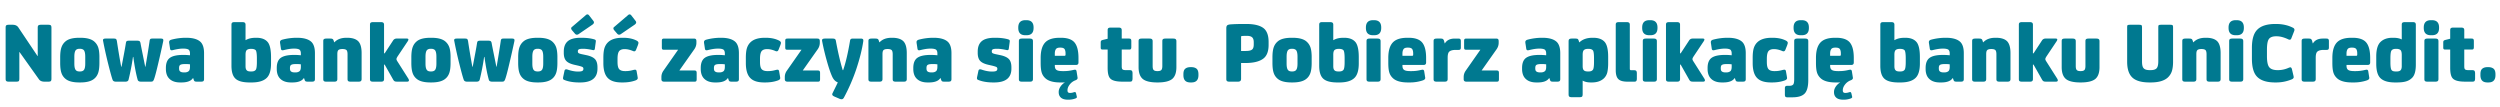 <svg xmlns="http://www.w3.org/2000/svg" fill="none" viewBox="0 0 398 17"><path fill="#007990" d="m6.188 12.608-3.08-4.326H3.08v4.242c0 .196-.042.336-.098.392-.07.056-.196.084-.392.084H1.414c-.196 0-.336-.028-.406-.098-.084-.056-.112-.182-.112-.378v-8.12c0-.182.028-.308.098-.364s.196-.098.392-.098h.616c.42 0 .714.14.896.392l3.08 4.592h.028V4.418c0-.182.028-.308.112-.378.07-.056.21-.098.406-.098H7.7c.196 0 .322.042.392.098.056.056.098.182.098.378v8.12c0 .196-.042.322-.112.378Q7.973 13 7.7 13h-.616c-.42 0-.714-.126-.896-.392m5.648-3.584v1.092c0 .546.084.896.252 1.064.126.14.322.196.588.196h.056c.252 0 .448-.056.588-.196.168-.168.252-.518.252-1.064V9.024c0-.532-.084-.896-.252-1.064-.14-.126-.336-.196-.588-.196h-.056c-.266 0-.462.07-.588.196-.168.168-.252.532-.252 1.064m3.99.084v.91c0 .7-.07 1.232-.21 1.624s-.364.7-.672.938c-.462.364-1.176.546-2.156.546h-.168c-.98 0-1.708-.182-2.156-.546a2 2 0 0 1-.672-.938c-.14-.392-.21-.924-.21-1.624v-.896c0-.686.07-1.218.21-1.61s.364-.7.672-.952c.448-.364 1.176-.546 2.156-.546h.168c.98 0 1.694.182 2.156.546.308.252.532.56.672.938.14.392.21.924.21 1.61m4.782-2.632h1.204c.197 0 .336.028.406.084s.127.168.154.336c0 .056.253 1.302.742 3.724h.043c.252-1.47.476-2.828.657-4.088.014-.154.056-.252.113-.308q.084-.084.294-.084h1.427c.154 0 .253.042.308.098.043.07.056.182.029.322a139 139 0 0 1-.812 3.612c-.308 1.316-.532 2.142-.672 2.492-.056.14-.127.238-.197.28s-.181.056-.321.056h-1.54c-.295 0-.477-.098-.533-.322-.265-.952-.49-2.156-.686-3.612h-.055a38 38 0 0 1-.7 3.612c-.056.224-.225.322-.505.322h-1.511c-.28 0-.462-.098-.532-.308-.14-.378-.378-1.246-.715-2.59a65 65 0 0 1-.784-3.542c-.041-.154-.027-.266.029-.322.055-.056.168-.098.335-.098h1.372c.14 0 .252.028.322.084.056.056.098.168.127.308.195 1.302.42 2.66.686 4.088h.056c.335-1.736.573-2.982.686-3.724.027-.182.07-.294.14-.35.07-.042.21-.07.433-.07m10.142 5.95h-.028c-.308.476-.924.7-1.834.7h-.21c-.714 0-1.274-.182-1.666-.546-.406-.364-.602-.91-.602-1.61v-.154c0-.756.21-1.302.644-1.61s1.134-.462 2.114-.462h.098c.364 0 .7.028.98.056v-.294c0-.294-.084-.504-.238-.616-.168-.098-.448-.154-.84-.154-.476 0-1.008.084-1.624.238-.168.042-.294.042-.35 0-.07-.042-.112-.126-.126-.266l-.112-.742c-.028-.126-.028-.224-.028-.28 0-.168.112-.294.336-.364a9 9 0 0 1 2.394-.308c1.078 0 1.848.238 2.296.686.35.364.532.952.532 1.75v4.158c0 .14-.042.252-.112.308s-.196.084-.364.084h-.658c-.168 0-.28-.014-.35-.056s-.126-.126-.168-.266zm-.504-1.792v-.392a4 4 0 0 0-.672-.042h-.154q-.504 0-.714.126c-.14.084-.196.252-.196.504v.056c0 .252.056.42.196.504.126.098.322.14.588.14h.098c.28 0 .49-.07.658-.21.126-.112.196-.35.196-.686M39.09 8.73v1.792c0 .322.056.546.196.672.112.126.322.182.63.182h.126c.322 0 .546-.084.686-.28q.168-.252.168-1.218v-.602c0-.7-.07-1.134-.182-1.274-.126-.14-.364-.224-.7-.224h-.056c-.322 0-.546.07-.686.21-.126.126-.182.378-.182.742m0-2.338h.028q.609-.378 1.596-.378h.126c.84 0 1.456.252 1.834.756.308.434.476 1.204.476 2.31v1.008c0 1.12-.238 1.904-.714 2.338-.504.476-1.302.7-2.394.7h-.28c-1.148 0-1.932-.224-2.352-.686-.378-.406-.56-1.064-.56-1.988V3.928c0-.14.028-.238.098-.308.056-.056.182-.098.364-.098h1.302c.168 0 .294.042.364.098.07.07.112.168.112.308zm9.312 6.034h-.028c-.308.476-.924.7-1.834.7h-.21c-.714 0-1.274-.182-1.666-.546-.406-.364-.602-.91-.602-1.61v-.154c0-.756.21-1.302.644-1.61s1.134-.462 2.114-.462h.098c.364 0 .7.028.98.056v-.294c0-.294-.084-.504-.238-.616-.168-.098-.448-.154-.84-.154-.476 0-1.008.084-1.624.238-.168.042-.294.042-.35 0-.07-.042-.112-.126-.126-.266l-.112-.742c-.028-.126-.028-.224-.028-.28 0-.168.112-.294.336-.364a9 9 0 0 1 2.394-.308c1.078 0 1.848.238 2.296.686.35.364.532.952.532 1.75v4.158c0 .14-.042.252-.112.308s-.196.084-.364.084h-.658c-.168 0-.28-.014-.35-.056s-.126-.126-.168-.266zm-.504-1.792v-.392a4 4 0 0 0-.672-.042h-.154q-.504 0-.714.126c-.14.084-.196.252-.196.504v.056c0 .252.056.42.196.504.126.098.322.14.588.14h.098c.28 0 .49-.07.658-.21.126-.112.196-.35.196-.686m7.263-4.62h.112c.812 0 1.414.196 1.778.574.336.364.518.98.518 1.848v4.158c0 .14-.042.252-.112.308-.07.07-.196.098-.364.098h-1.288c-.182 0-.308-.028-.378-.098-.07-.056-.098-.168-.098-.308V8.632c0-.308-.056-.532-.154-.644-.112-.112-.322-.182-.616-.182h-.084c-.308 0-.504.07-.616.182s-.154.336-.154.644v3.962c0 .14-.042.252-.112.308-.07.07-.196.098-.364.098H51.94c-.182 0-.308-.028-.378-.098-.07-.056-.098-.168-.098-.308V6.532c0-.14.028-.238.098-.294s.196-.098.378-.098h.658c.168 0 .28.028.35.07q.105.063.168.252l.084.266h.042c.448-.476 1.078-.714 1.918-.714m5.982 4.27v2.31c0 .14-.043.252-.113.308-.07.07-.196.098-.364.098h-1.288c-.181 0-.308-.028-.378-.098-.07-.056-.098-.168-.098-.308V3.928c0-.14.028-.238.098-.308.07-.056.197-.098.378-.098h1.288c.169 0 .294.042.364.098.07.07.112.168.112.308v4.564h.099l1.33-2.03a.64.64 0 0 1 .587-.322h1.624c.154 0 .238.056.238.168 0 .056-.041.154-.112.266l-1.61 2.408c-.125.196-.181.336-.181.42 0 .098.056.238.181.42l1.722 2.716c.056.112.084.182.084.238 0 .154-.097.224-.293.224h-1.555c-.196 0-.35-.014-.434-.07q-.125-.063-.252-.294l-1.33-2.352zm6.598-1.26v1.092c0 .546.084.896.252 1.064.126.14.322.196.588.196h.056c.252 0 .448-.056.588-.196.168-.168.252-.518.252-1.064V9.024c0-.532-.084-.896-.252-1.064-.14-.126-.336-.196-.588-.196h-.056c-.266 0-.462.07-.588.196-.168.168-.252.532-.252 1.064m3.99.084v.91c0 .7-.07 1.232-.21 1.624s-.364.7-.672.938c-.462.364-1.176.546-2.156.546h-.168c-.98 0-1.708-.182-2.156-.546a2 2 0 0 1-.672-.938c-.14-.392-.21-.924-.21-1.624v-.896c0-.686.07-1.218.21-1.61s.364-.7.672-.952c.448-.364 1.176-.546 2.156-.546h.168c.98 0 1.694.182 2.156.546.308.252.532.56.672.938.14.392.21.924.21 1.61m4.783-2.632h1.204c.196 0 .336.028.406.084s.126.168.154.336c0 .056.252 1.302.742 3.724h.042c.252-1.47.476-2.828.658-4.088.014-.154.056-.252.112-.308q.084-.084.294-.084h1.428c.154 0 .252.042.308.098.042.07.056.182.028.322a139 139 0 0 1-.812 3.612c-.308 1.316-.532 2.142-.672 2.492-.056.14-.126.238-.196.28s-.182.056-.322.056h-1.54c-.294 0-.476-.098-.532-.322-.266-.952-.49-2.156-.686-3.612h-.056a38 38 0 0 1-.7 3.612c-.056.224-.224.322-.504.322h-1.512c-.28 0-.462-.098-.532-.308-.14-.378-.378-1.246-.714-2.59a65 65 0 0 1-.784-3.542c-.042-.154-.028-.266.028-.322s.168-.098.336-.098h1.372c.14 0 .252.028.322.084.056.056.098.168.126.308.196 1.302.42 2.66.686 4.088h.056c.336-1.736.574-2.982.686-3.724.028-.182.07-.294.14-.35.07-.042.21-.07.434-.07m8.235 2.548v1.092c0 .546.084.896.252 1.064.126.14.322.196.588.196h.056c.252 0 .448-.056.588-.196.168-.168.252-.518.252-1.064V9.024c0-.532-.084-.896-.252-1.064-.14-.126-.336-.196-.588-.196h-.056c-.266 0-.462.07-.588.196-.168.168-.252.532-.252 1.064m3.99.084v.91c0 .7-.07 1.232-.21 1.624s-.364.7-.672.938c-.462.364-1.176.546-2.156.546h-.168c-.98 0-1.708-.182-2.156-.546a2 2 0 0 1-.672-.938c-.14-.392-.21-.924-.21-1.624v-.896c0-.686.07-1.218.21-1.61s.364-.7.672-.952c.448-.364 1.176-.546 2.156-.546h.168c.98 0 1.694.182 2.156.546.308.252.532.56.672.938.14.392.21.924.21 1.61m1.017-.714v-.182c0-.686.182-1.204.546-1.568.42-.42 1.134-.63 2.128-.63h.14c.784 0 1.47.084 2.044.252q.168.063.21.126c.028.056.042.126.028.238l-.154 1.148c-.028.182-.154.238-.378.182-.56-.126-1.064-.196-1.484-.196h-.014c-.308 0-.532.028-.644.084-.126.056-.182.154-.182.294v.042c0 .14.042.238.154.294s.322.126.644.182l.658.14c.602.14 1.036.35 1.288.63s.378.714.378 1.288v.21c0 1.47-.924 2.198-2.744 2.198h-.14c-.924 0-1.694-.126-2.338-.378-.126-.042-.21-.098-.238-.168-.028-.056-.028-.168 0-.322l.196-.924c.042-.266.196-.35.476-.266.644.224 1.204.322 1.68.322h.042c.308 0 .518-.028.644-.098.112-.056.182-.168.182-.322v-.042a.3.3 0 0 0-.154-.266q-.168-.084-.672-.21l-.616-.14q-.924-.21-1.302-.63c-.252-.28-.378-.7-.378-1.288m1.302-4.102 2.198-1.876a.4.4 0 0 1 .266-.126c.098 0 .196.07.28.182l.672.868a.4.4 0 0 1 .084.238c0 .112-.084.224-.224.336L92.12 5.426a.5.5 0 0 1-.28.098c-.112 0-.224-.056-.336-.196l-.42-.49c-.112-.126-.154-.238-.154-.322s.042-.168.126-.224M99.5 11.32h.112c.378 0 .784-.056 1.218-.182.14-.028.224-.042.266-.042.14 0 .224.084.252.238l.126.714c.028.196.056.322.056.378 0 .168-.126.294-.364.378-.616.224-1.288.322-2.016.322h-.168c-1.008 0-1.75-.224-2.212-.7q-.714-.714-.714-2.394V9.22c0-.658.056-1.176.168-1.54q.168-.546.546-.924c.49-.49 1.26-.742 2.31-.742h.14c.84 0 1.568.154 2.156.462.168.098.266.21.266.35 0 .084-.042.224-.112.42l-.266.672q-.105.252-.294.252a.6.6 0 0 1-.252-.07c-.448-.182-.868-.28-1.246-.28h-.056c-.364 0-.63.098-.798.266-.21.21-.308.644-.308 1.288v.476c0 .574.084.966.28 1.176.182.196.49.294.91.294m-1.722-7.028 2.198-1.876a.4.4 0 0 1 .266-.126c.098 0 .196.07.28.182l.672.868a.4.4 0 0 1 .084.238c0 .112-.084.224-.224.336l-2.212 1.512a.5.5 0 0 1-.28.098c-.112 0-.224-.056-.336-.196l-.42-.49c-.112-.126-.154-.238-.154-.322s.042-.168.126-.224m10.177 3.626h-2.226c-.14 0-.238-.014-.294-.07s-.07-.168-.07-.336v-.966c0-.168.014-.266.07-.322q.084-.084.294-.084h4.732c.14 0 .238.028.308.084.056.056.098.168.098.322v.266c0 .364-.112.7-.308.994l-2.408 3.416h2.394c.14 0 .224.028.28.084s.084.154.084.322v.966q0 .252-.084.336c-.056.056-.14.07-.28.07h-4.816c-.294 0-.434-.126-.434-.406v-.322c0-.364.098-.686.308-.994zm7.944 4.508h-.028c-.308.476-.924.7-1.834.7h-.21c-.714 0-1.274-.182-1.666-.546-.406-.364-.602-.91-.602-1.61v-.154c0-.756.21-1.302.644-1.61s1.134-.462 2.114-.462h.098c.364 0 .7.028.98.056v-.294c0-.294-.084-.504-.238-.616-.168-.098-.448-.154-.84-.154-.476 0-1.008.084-1.624.238-.168.042-.294.042-.35 0-.07-.042-.112-.126-.126-.266l-.112-.742c-.028-.126-.028-.224-.028-.28 0-.168.112-.294.336-.364a9 9 0 0 1 2.394-.308c1.078 0 1.848.238 2.296.686.35.364.532.952.532 1.75v4.158c0 .14-.042.252-.112.308s-.196.084-.364.084h-.658c-.168 0-.28-.014-.35-.056s-.126-.126-.168-.266zm-.504-1.792v-.392a4 4 0 0 0-.672-.042h-.154q-.504 0-.714.126c-.14.084-.196.252-.196.504v.056c0 .252.056.42.196.504.126.098.322.14.588.14h.098c.28 0 .49-.07.658-.21.126-.112.196-.35.196-.686m6.787.686h.112c.378 0 .784-.056 1.218-.182.14-.028.224-.042.266-.042.14 0 .224.084.252.238l.126.714c.028.196.056.322.056.378 0 .168-.126.294-.364.378-.616.224-1.288.322-2.016.322h-.168c-1.008 0-1.75-.224-2.212-.7q-.714-.714-.714-2.394V9.22c0-.658.056-1.176.168-1.54q.168-.546.546-.924c.49-.49 1.26-.742 2.31-.742h.14c.84 0 1.568.154 2.156.462.168.098.266.21.266.35 0 .084-.042.224-.112.42l-.266.672q-.105.252-.294.252a.6.6 0 0 1-.252-.07c-.448-.182-.868-.28-1.246-.28h-.056c-.364 0-.63.098-.798.266-.21.21-.308.644-.308 1.288v.476c0 .574.084.966.28 1.176.182.196.49.294.91.294m5.419-3.402h-2.226c-.14 0-.238-.014-.294-.07s-.07-.168-.07-.336v-.966c0-.168.014-.266.07-.322q.084-.084.294-.084h4.732c.14 0 .238.028.308.084.056.056.098.168.098.322v.266c0 .364-.112.7-.308.994l-2.408 3.416h2.394c.14 0 .224.028.28.084s.084.154.084.322v.966q0 .252-.084.336c-.056.056-.14.07-.28.07h-4.816c-.294 0-.434-.126-.434-.406v-.322c0-.364.098-.686.308-.994zm9.834-1.358c-.196 1.316-.56 2.772-1.092 4.382a29.7 29.7 0 0 1-1.974 4.564c-.098.196-.224.294-.392.294a.9.9 0 0 1-.406-.112l-.714-.308c-.252-.112-.364-.224-.364-.35 0-.056.014-.14.07-.238.476-.966.756-1.526.812-1.68-.392-.14-.686-.448-.91-.952-.252-.56-.546-1.414-.868-2.59a37 37 0 0 1-.714-3.024c-.028-.14-.014-.238.056-.308.07-.056.196-.098.364-.098h1.274c.154 0 .266.028.336.07s.126.126.154.266c.322 1.764.686 3.332 1.092 4.69h.07c.392-1.12.756-2.66 1.092-4.648q.021-.21.126-.294c.07-.056.182-.084.322-.084h1.288c.154 0 .266.042.322.098s.07.168.056.322m4.514-.546h.112c.812 0 1.414.196 1.778.574.336.364.518.98.518 1.848v4.158c0 .14-.042.252-.112.308-.07.07-.196.098-.364.098h-1.288c-.182 0-.308-.028-.378-.098-.07-.056-.098-.168-.098-.308V8.632c0-.308-.056-.532-.154-.644-.112-.112-.322-.182-.616-.182h-.084c-.308 0-.504.07-.616.182s-.154.336-.154.644v3.962c0 .14-.042.252-.112.308-.07.07-.196.098-.364.098h-1.288c-.182 0-.308-.028-.378-.098-.07-.056-.098-.168-.098-.308V6.532c0-.14.028-.238.098-.294s.196-.098.378-.098h.658c.168 0 .28.028.35.07q.105.063.168.252l.084.266h.042c.448-.476 1.078-.714 1.918-.714m7.788 6.412h-.028c-.308.476-.924.7-1.834.7h-.21c-.714 0-1.274-.182-1.666-.546-.406-.364-.602-.91-.602-1.61v-.154c0-.756.21-1.302.644-1.61s1.134-.462 2.114-.462h.098c.364 0 .7.028.98.056v-.294c0-.294-.084-.504-.238-.616-.168-.098-.448-.154-.84-.154-.476 0-1.008.084-1.624.238-.168.042-.294.042-.35 0-.07-.042-.112-.126-.126-.266l-.112-.742c-.028-.126-.028-.224-.028-.28 0-.168.112-.294.336-.364a9 9 0 0 1 2.394-.308c1.078 0 1.848.238 2.296.686.35.364.532.952.532 1.75v4.158c0 .14-.042.252-.112.308s-.196.084-.364.084h-.658c-.168 0-.28-.014-.35-.056s-.126-.126-.168-.266zm-.504-1.792v-.392a4 4 0 0 0-.672-.042h-.154q-.504 0-.714.126c-.14.084-.196.252-.196.504v.056c0 .252.056.42.196.504.126.098.322.14.588.14h.098c.28 0 .49-.07.658-.21.126-.112.196-.35.196-.686m6.42-2.24v-.182c0-.686.182-1.204.546-1.568.42-.42 1.134-.63 2.128-.63h.14c.784 0 1.47.084 2.044.252q.168.063.21.126c.028.056.042.126.028.238l-.154 1.148c-.028.182-.154.238-.378.182-.56-.126-1.064-.196-1.484-.196h-.014c-.308 0-.532.028-.644.084-.126.056-.182.154-.182.294v.042c0 .14.042.238.154.294s.322.126.644.182l.658.14c.602.14 1.036.35 1.288.63s.378.714.378 1.288v.21c0 1.47-.924 2.198-2.744 2.198h-.14c-.924 0-1.694-.126-2.338-.378-.126-.042-.21-.098-.238-.168-.028-.056-.028-.168 0-.322l.196-.924c.042-.266.196-.35.476-.266.644.224 1.204.322 1.68.322h.042c.308 0 .518-.028.644-.098.112-.056.182-.168.182-.322v-.042a.3.3 0 0 0-.154-.266q-.168-.084-.672-.21l-.616-.14q-.924-.21-1.302-.63c-.252-.28-.378-.7-.378-1.288m8.794-1.848v6.048c0 .14-.042.252-.112.308-.07.07-.196.098-.364.098h-1.288c-.182 0-.308-.028-.378-.098-.07-.056-.098-.168-.098-.308V6.546c0-.14.028-.238.098-.308.07-.056.196-.098.378-.098h1.288c.168 0 .294.042.364.098.07.07.112.168.112.308m-1.036-.938h-.168c-.756 0-1.134-.378-1.134-1.162v-.07c0-.77.378-1.162 1.134-1.162h.168c.756 0 1.134.392 1.134 1.162v.07c0 .784-.378 1.162-1.134 1.162m5.819 5.712h.154c.476 0 .98-.056 1.484-.182.14-.028.224-.042.266-.042.14 0 .224.084.252.238l.112.7c.028.196.056.322.056.378 0 .168-.126.294-.364.378a2.03 2.03 0 0 0-.896.672c-.238.308-.35.616-.35.896v.042c0 .266.126.392.378.392h.07c.154 0 .35-.028.574-.112.07-.014.126-.028.168-.028.07 0 .126.07.168.182l.07.294c.042.196.07.294.07.322 0 .084-.07.154-.196.21q-.546.21-1.134.21h-.084c-.49 0-.854-.098-1.106-.308s-.378-.504-.378-.896v-.042c0-.252.084-.532.266-.812s.42-.504.728-.7c-.112.014-.266.014-.462.014h-.266q-1.722 0-2.436-.714a2 2 0 0 1-.56-.952c-.098-.364-.14-.854-.14-1.456V9.22c0-1.218.28-2.072.84-2.576.476-.42 1.204-.63 2.198-.63h.196c.98 0 1.694.238 2.114.7.448.504.672 1.33.672 2.506v.728c0 .266-.14.392-.406.392h-3.36v.112c0 .336.084.56.28.686.182.126.518.182 1.022.182m-1.302-2.436h1.54c.112 0 .168-.056.168-.182v-.224c0-.28-.056-.49-.14-.644-.112-.168-.336-.252-.644-.252h-.126c-.28 0-.476.07-.588.196q-.21.252-.21.756zm12.373 2.8v.798c0 .21-.042.35-.098.42s-.182.098-.35.098h-1.12c-1.008 0-1.68-.168-1.988-.518-.28-.294-.406-.854-.406-1.694V7.89h-.756c-.14 0-.224-.014-.28-.07s-.07-.14-.07-.28v-.714c0-.168.014-.28.07-.336.042-.056.14-.098.294-.14l.742-.182V4.796c0-.14.028-.238.098-.308.07-.056.196-.098.378-.098h1.288c.168 0 .294.042.364.098.07.07.112.168.112.308V6.14h1.162c.14 0 .224.028.28.084s.084.154.084.322v.938q0 .252-.084.336c-.056.056-.14.07-.28.07h-1.162v2.646c0 .252.028.406.112.49.084.098.266.14.546.14h.616c.168 0 .294.042.35.112s.098.21.098.406m4.741-1.19V6.546c0-.14.028-.238.098-.308.07-.056.196-.098.378-.098h1.288c.168 0 .294.042.364.098.07.07.112.168.112.308v4.144q0 1.281-.63 1.848c-.448.392-1.232.588-2.38.588s-1.946-.196-2.38-.588q-.63-.567-.63-1.848V6.546c0-.14.028-.238.098-.308.07-.056.196-.098.378-.098h1.288c.168 0 .294.042.364.098.07.07.112.168.112.308v3.948c0 .322.042.532.154.644.112.126.308.182.616.182.294 0 .504-.056.616-.182.098-.112.154-.322.154-.644m5.749 1.33v.14c0 .784-.378 1.162-1.12 1.162h-.154c-.756 0-1.12-.378-1.12-1.162v-.14c0-.406.084-.7.28-.868.182-.168.462-.266.84-.266h.154c.364 0 .644.098.84.266.182.168.28.462.28.868m7.699-6.118h-.182c-.196 0-.392.014-.616.028-.084.014-.112.07-.112.168v2.212h.728c.504 0 .84-.07 1.036-.238.168-.14.252-.406.252-.826V6.7c0-.336-.084-.588-.238-.742-.168-.168-.462-.252-.868-.252m-.91 4.326v2.534c0 .294-.168.434-.49.434h-1.372c-.182 0-.308-.028-.378-.098-.084-.056-.112-.168-.112-.336v-8.05q0-.336.126-.462c.084-.084.238-.14.49-.168.504-.042 1.288-.07 2.366-.07h.168c1.428 0 2.408.28 2.954.826.42.448.63 1.12.63 2.03v.476c0 1.05-.294 1.792-.882 2.212-.616.448-1.554.672-2.828.672zm7.248-1.008v1.092c0 .546.084.896.252 1.064.126.14.322.196.588.196h.056c.252 0 .448-.056.588-.196.168-.168.252-.518.252-1.064V9.024c0-.532-.084-.896-.252-1.064-.14-.126-.336-.196-.588-.196h-.056c-.266 0-.462.07-.588.196-.168.168-.252.532-.252 1.064m3.99.084v.91c0 .7-.07 1.232-.21 1.624s-.364.7-.672.938c-.462.364-1.176.546-2.156.546h-.168c-.98 0-1.708-.182-2.156-.546a2 2 0 0 1-.672-.938c-.14-.392-.21-.924-.21-1.624v-.896c0-.686.07-1.218.21-1.61s.364-.7.672-.952c.448-.364 1.176-.546 2.156-.546h.168c.98 0 1.694.182 2.156.546.308.252.532.56.672.938.14.392.21.924.21 1.61m3.439-.378v1.792c0 .322.056.546.196.672.112.126.322.182.63.182h.126c.322 0 .546-.084.686-.28q.168-.252.168-1.218v-.602c0-.7-.07-1.134-.182-1.274-.126-.14-.364-.224-.7-.224h-.056c-.322 0-.546.07-.686.21-.126.126-.182.378-.182.742m0-2.338h.028q.609-.378 1.596-.378h.126c.84 0 1.456.252 1.834.756.308.434.476 1.204.476 2.31v1.008c0 1.12-.238 1.904-.714 2.338-.504.476-1.302.7-2.394.7h-.28c-1.148 0-1.932-.224-2.352-.686-.378-.406-.56-1.064-.56-1.988V3.928c0-.14.028-.238.098-.308.056-.056.182-.098.364-.098h1.302c.168 0 .294.042.364.098.07.07.112.168.112.308zm7.534.154v6.048c0 .14-.042.252-.112.308-.07.07-.196.098-.364.098h-1.288c-.182 0-.308-.028-.378-.098-.07-.056-.098-.168-.098-.308V6.546c0-.14.028-.238.098-.308.07-.056.196-.098.378-.098h1.288c.168 0 .294.042.364.098.07.07.112.168.112.308m-1.036-.938h-.168c-.756 0-1.134-.378-1.134-1.162v-.07c0-.77.378-1.162 1.134-1.162h.168c.756 0 1.134.392 1.134 1.162v.07c0 .784-.378 1.162-1.134 1.162m5.818 5.712h.154c.476 0 .98-.056 1.484-.182.14-.028.224-.042.266-.042.14 0 .224.084.252.238l.112.7c.028.196.056.322.056.378 0 .168-.126.294-.364.378a6.4 6.4 0 0 1-2.114.336h-.266q-1.722 0-2.436-.714a2 2 0 0 1-.56-.952c-.098-.364-.14-.854-.14-1.456V9.22c0-1.218.28-2.072.84-2.576.476-.42 1.204-.63 2.198-.63h.196c.98 0 1.694.238 2.114.7.448.504.672 1.33.672 2.506v.728c0 .266-.14.392-.406.392h-3.36v.112c0 .336.084.56.28.686.182.126.518.182 1.022.182m-1.302-2.436h1.54c.112 0 .168-.056.168-.182v-.224c0-.28-.056-.49-.14-.644-.112-.168-.336-.252-.644-.252h-.126c-.28 0-.476.07-.588.196q-.21.252-.21.756zm6.721-1.988h.042c.308-.504.826-.756 1.568-.756h.56c.14 0 .252.028.308.084s.098.154.098.308v1.022c0 .154-.028.252-.084.308q-.084.084-.294.084h-.42c-.518 0-.868.098-1.064.294-.168.168-.238.49-.238.966v3.388c0 .14-.042.252-.112.308-.07.07-.196.098-.364.098h-1.288c-.182 0-.308-.028-.378-.098-.07-.056-.098-.168-.098-.308V6.532c0-.14.028-.238.098-.294s.196-.098.378-.098h.672c.154 0 .266.028.336.07a.57.57 0 0 1 .168.252zm5.686 1.022h-2.226c-.14 0-.238-.014-.294-.07s-.07-.168-.07-.336v-.966c0-.168.014-.266.07-.322q.084-.084.294-.084h4.732c.14 0 .238.028.308.084.056.056.098.168.098.322v.266c0 .364-.112.7-.308.994l-2.408 3.416h2.394c.14 0 .224.028.28.084s.084.154.084.322v.966q0 .252-.084.336c-.056.056-.14.07-.28.07h-4.816c-.294 0-.434-.126-.434-.406v-.322c0-.364.098-.686.308-.994zm10.978 4.508h-.028c-.308.476-.924.7-1.834.7h-.21c-.714 0-1.274-.182-1.666-.546-.406-.364-.602-.91-.602-1.61v-.154c0-.756.21-1.302.644-1.61s1.134-.462 2.114-.462h.098c.364 0 .7.028.98.056v-.294c0-.294-.084-.504-.238-.616-.168-.098-.448-.154-.84-.154-.476 0-1.008.084-1.624.238-.168.042-.294.042-.35 0-.07-.042-.112-.126-.126-.266l-.112-.742c-.028-.126-.028-.224-.028-.28 0-.168.112-.294.336-.364a9 9 0 0 1 2.394-.308c1.078 0 1.848.238 2.296.686.35.364.532.952.532 1.75v4.158c0 .14-.042.252-.112.308s-.196.084-.364.084h-.658c-.168 0-.28-.014-.35-.056s-.126-.126-.168-.266zm-.504-1.792v-.392a4 4 0 0 0-.672-.042h-.154q-.504 0-.714.126c-.14.084-.196.252-.196.504v.056c0 .252.056.42.196.504.126.098.322.14.588.14h.098c.28 0 .49-.07.658-.21.126-.112.196-.35.196-.686m5.29-3.892c.49-.476 1.19-.728 2.086-.728h.126c.868 0 1.484.252 1.862.728.336.448.504 1.204.504 2.296v1.05c0 .588-.056 1.078-.14 1.442a2 2 0 0 1-.504.91c-.476.462-1.12.686-1.96.686h-.154q-.798 0-1.302-.294v2.156c0 .21-.042.35-.112.406-.084.056-.238.084-.476.084h-1.064c-.238 0-.392-.028-.476-.098-.084-.056-.112-.196-.112-.392v-8.4c0-.168.028-.28.112-.35.07-.056.196-.098.378-.098h.588c.168 0 .294.028.364.056a.54.54 0 0 1 .154.238l.098.308zm.518 1.988v1.792c0 .322.056.546.196.672.126.126.336.182.63.182h.126c.322 0 .546-.084.686-.28q.168-.252.168-1.218v-.602c0-.672-.056-1.092-.168-1.246-.14-.168-.364-.252-.7-.252h-.098c-.308 0-.518.07-.658.21-.126.126-.182.378-.182.742m7.772 2.45h.448c.14 0 .252.042.308.098.056.07.098.196.098.378v.868c0 .196-.042.322-.098.378-.056.07-.168.098-.308.098h-1.064c-.7 0-1.19-.126-1.47-.406-.28-.266-.42-.742-.42-1.414V3.928c0-.14.028-.238.098-.308.07-.056.196-.098.378-.098h1.288c.168 0 .294.042.364.098.07.07.112.168.112.308v6.986c0 .112.014.182.056.21.028.042.098.056.21.056m4.041-4.634v6.048c0 .14-.042.252-.112.308-.07.07-.196.098-.364.098h-1.288c-.182 0-.308-.028-.378-.098-.07-.056-.098-.168-.098-.308V6.546c0-.14.028-.238.098-.308.07-.056.196-.098.378-.098h1.288c.168 0 .294.042.364.098.07.07.112.168.112.308m-1.036-.938h-.168c-.756 0-1.134-.378-1.134-1.162v-.07c0-.77.378-1.162 1.134-1.162h.168c.756 0 1.134.392 1.134 1.162v.07c0 .784-.378 1.162-1.134 1.162m4.727 4.676v2.31c0 .14-.042.252-.112.308-.07.07-.196.098-.364.098H265.7c-.182 0-.308-.028-.378-.098-.07-.056-.098-.168-.098-.308V3.928c0-.14.028-.238.098-.308.07-.056.196-.098.378-.098h1.288c.168 0 .294.042.364.098.07.07.112.168.112.308v4.564h.098l1.33-2.03a.64.64 0 0 1 .588-.322h1.624c.154 0 .238.056.238.168 0 .056-.042.154-.112.266l-1.61 2.408c-.126.196-.182.336-.182.42 0 .098.056.238.182.42l1.722 2.716c.056.112.084.182.084.238 0 .154-.098.224-.294.224h-1.554c-.196 0-.35-.014-.434-.07q-.126-.063-.252-.294l-1.33-2.352zm8.724 2.142h-.028c-.308.476-.924.7-1.834.7h-.21c-.714 0-1.274-.182-1.666-.546-.406-.364-.602-.91-.602-1.61v-.154c0-.756.21-1.302.644-1.61s1.134-.462 2.114-.462h.098c.364 0 .7.028.98.056v-.294c0-.294-.084-.504-.238-.616-.168-.098-.448-.154-.84-.154-.476 0-1.008.084-1.624.238-.168.042-.294.042-.35 0-.07-.042-.112-.126-.126-.266l-.112-.742c-.028-.126-.028-.224-.028-.28 0-.168.112-.294.336-.364a9 9 0 0 1 2.394-.308c1.078 0 1.848.238 2.296.686.35.364.532.952.532 1.75v4.158c0 .14-.042.252-.112.308s-.196.084-.364.084h-.658c-.168 0-.28-.014-.35-.056s-.126-.126-.168-.266zm-.504-1.792v-.392a4 4 0 0 0-.672-.042h-.154q-.504 0-.714.126c-.14.084-.196.252-.196.504v.056c0 .252.056.42.196.504.126.098.322.14.588.14h.098c.28 0 .49-.07.658-.21.126-.112.196-.35.196-.686m6.787.686h.112c.378 0 .784-.056 1.218-.182.14-.028.224-.042.266-.042.14 0 .224.084.252.238l.126.714c.028.196.056.322.056.378 0 .168-.126.294-.364.378-.616.224-1.288.322-2.016.322h-.168c-1.008 0-1.75-.224-2.212-.7q-.714-.714-.714-2.394V9.22c0-.658.056-1.176.168-1.54q.168-.546.546-.924c.49-.49 1.26-.742 2.31-.742h.14c.84 0 1.568.154 2.156.462.168.098.266.21.266.35 0 .084-.042.224-.112.42l-.266.672q-.105.252-.294.252a.6.6 0 0 1-.252-.07c-.448-.182-.868-.28-1.246-.28h-.056c-.364 0-.63.098-.798.266-.21.21-.308.644-.308 1.288v.476c0 .574.084.966.28 1.176.182.196.49.294.91.294m2.886 4.172h-.812c-.14 0-.252-.028-.308-.098-.056-.056-.084-.182-.084-.35v-.98c0-.14.028-.252.084-.308s.168-.098.308-.098h.35c.252 0 .448-.056.574-.196.112-.112.168-.406.168-.868V6.546c0-.14.028-.238.098-.308.07-.056.196-.098.378-.098h1.288c.168 0 .294.042.364.098.07.07.112.168.112.308v6.202c0 1.008-.182 1.708-.546 2.114q-.567.63-1.974.63m1.484-9.884h-.168c-.756 0-1.134-.378-1.134-1.162v-.07c0-.77.378-1.162 1.134-1.162h.168c.756 0 1.134.392 1.134 1.162v.07c0 .784-.378 1.162-1.134 1.162m5.818 5.712h.154c.476 0 .98-.056 1.484-.182.14-.028.224-.042.266-.042.14 0 .224.084.252.238l.112.7c.028.196.056.322.056.378 0 .168-.126.294-.364.378a2.03 2.03 0 0 0-.896.672c-.238.308-.35.616-.35.896v.042c0 .266.126.392.378.392h.07c.154 0 .35-.028.574-.112.07-.014.126-.028.168-.028.07 0 .126.07.168.182l.07.294c.042.196.07.294.07.322 0 .084-.07.154-.196.21q-.546.21-1.134.21h-.084c-.49 0-.854-.098-1.106-.308s-.378-.504-.378-.896v-.042c0-.252.084-.532.266-.812s.42-.504.728-.7c-.112.014-.266.014-.462.014h-.266q-1.722 0-2.436-.714a2 2 0 0 1-.56-.952c-.098-.364-.14-.854-.14-1.456V9.22c0-1.218.28-2.072.84-2.576.476-.42 1.204-.63 2.198-.63h.196c.98 0 1.694.238 2.114.7.448.504.672 1.33.672 2.506v.728c0 .266-.14.392-.406.392h-3.36v.112c0 .336.084.56.28.686.182.126.518.182 1.022.182m-1.302-2.436h1.54c.112 0 .168-.056.168-.182v-.224c0-.28-.056-.49-.14-.644-.112-.168-.336-.252-.644-.252h-.126c-.28 0-.476.07-.588.196q-.21.252-.21.756zm10.232-.154v1.792c0 .322.056.546.196.672.112.126.322.182.63.182h.126c.322 0 .546-.084.686-.28q.168-.252.168-1.218v-.602c0-.7-.07-1.134-.182-1.274-.126-.14-.364-.224-.7-.224h-.056c-.322 0-.546.07-.686.21-.126.126-.182.378-.182.742m0-2.338h.028q.609-.378 1.596-.378h.126c.84 0 1.456.252 1.834.756.308.434.476 1.204.476 2.31v1.008c0 1.12-.238 1.904-.714 2.338-.504.476-1.302.7-2.394.7h-.28c-1.148 0-1.932-.224-2.352-.686-.378-.406-.56-1.064-.56-1.988V3.928c0-.14.028-.238.098-.308.056-.056.182-.098.364-.098h1.302c.168 0 .294.042.364.098.07.07.112.168.112.308zm9.312 6.034h-.028c-.308.476-.924.7-1.834.7h-.21c-.714 0-1.274-.182-1.666-.546-.406-.364-.602-.91-.602-1.61v-.154c0-.756.21-1.302.644-1.61s1.134-.462 2.114-.462h.098c.364 0 .7.028.98.056v-.294c0-.294-.084-.504-.238-.616-.168-.098-.448-.154-.84-.154-.476 0-1.008.084-1.624.238-.168.042-.294.042-.35 0-.07-.042-.112-.126-.126-.266l-.112-.742c-.028-.126-.028-.224-.028-.28 0-.168.112-.294.336-.364a9 9 0 0 1 2.394-.308c1.078 0 1.848.238 2.296.686.35.364.532.952.532 1.75v4.158c0 .14-.042.252-.112.308s-.196.084-.364.084h-.658c-.168 0-.28-.014-.35-.056s-.126-.126-.168-.266zm-.504-1.792v-.392a4 4 0 0 0-.672-.042h-.154q-.504 0-.714.126c-.14.084-.196.252-.196.504v.056c0 .252.056.42.196.504.126.098.322.14.588.14h.098c.28 0 .49-.07.658-.21.126-.112.196-.35.196-.686m7.263-4.62h.112c.812 0 1.414.196 1.778.574.336.364.518.98.518 1.848v4.158c0 .14-.042.252-.112.308-.07.07-.196.098-.364.098h-1.288c-.182 0-.308-.028-.378-.098-.07-.056-.098-.168-.098-.308V8.632c0-.308-.056-.532-.154-.644-.112-.112-.322-.182-.616-.182h-.084c-.308 0-.504.07-.616.182s-.154.336-.154.644v3.962c0 .14-.042.252-.112.308-.07.07-.196.098-.364.098h-1.288c-.182 0-.308-.028-.378-.098-.07-.056-.098-.168-.098-.308V6.532c0-.14.028-.238.098-.294s.196-.098.378-.098h.658c.168 0 .28.028.35.07q.105.063.168.252l.084.266h.042c.448-.476 1.078-.714 1.918-.714m5.982 4.27v2.31c0 .14-.042.252-.112.308-.07.07-.196.098-.364.098h-1.288c-.182 0-.308-.028-.378-.098-.07-.056-.098-.168-.098-.308V3.928c0-.14.028-.238.098-.308.07-.056.196-.098.378-.098h1.288c.168 0 .294.042.364.098.07.07.112.168.112.308v4.564h.098l1.33-2.03a.64.64 0 0 1 .588-.322h1.624c.154 0 .238.056.238.168 0 .056-.042.154-.112.266l-1.61 2.408c-.126.196-.182.336-.182.42 0 .098.056.238.182.42l1.722 2.716c.056.112.084.182.084.238 0 .154-.098.224-.294.224h-1.554c-.196 0-.35-.014-.434-.07q-.126-.063-.252-.294l-1.33-2.352zm8.359.21V6.546c0-.14.028-.238.098-.308.07-.056.196-.098.378-.098h1.288c.168 0 .294.042.364.098.07.07.112.168.112.308v4.144q0 1.281-.63 1.848c-.448.392-1.232.588-2.38.588s-1.946-.196-2.38-.588q-.63-.567-.63-1.848V6.546c0-.14.028-.238.098-.308.07-.056.196-.098.378-.098h1.288c.168 0 .294.042.364.098.07.07.112.168.112.308v3.948c0 .322.042.532.154.644.112.126.308.182.616.182.294 0 .504-.056.616-.182.098-.112.154-.322.154-.644m11.598-.728v-5.39c0-.196.014-.308.07-.364.056-.042.196-.07.42-.07h1.372c.224 0 .35.028.406.07.056.056.084.168.084.364v5.46c0 .616-.07 1.12-.196 1.512a2.4 2.4 0 0 1-.658 1.008c-.574.518-1.484.77-2.716.77h-.168c-1.26 0-2.17-.252-2.73-.77q-.84-.777-.84-2.52v-5.46c0-.196.014-.308.07-.364.056-.042.196-.07.42-.07h1.372c.224 0 .364.028.42.07.056.056.084.168.084.364v5.39c0 .56.084.938.28 1.12.182.196.504.28.98.28h.07c.462 0 .784-.084.98-.28.182-.182.28-.56.28-1.12m7.516-3.752h.112c.812 0 1.414.196 1.778.574.336.364.518.98.518 1.848v4.158c0 .14-.042.252-.112.308-.07.07-.196.098-.364.098h-1.288c-.182 0-.308-.028-.378-.098-.07-.056-.098-.168-.098-.308V8.632c0-.308-.056-.532-.154-.644-.112-.112-.322-.182-.616-.182h-.084c-.308 0-.504.07-.616.182s-.154.336-.154.644v3.962c0 .14-.042.252-.112.308-.07.07-.196.098-.364.098h-1.288c-.182 0-.308-.028-.378-.098-.07-.056-.098-.168-.098-.308V6.532c0-.14.028-.238.098-.294s.196-.098.378-.098h.658c.168 0 .28.028.35.07q.105.063.168.252l.084.266h.042c.448-.476 1.078-.714 1.918-.714m6.01.532v6.048c0 .14-.042.252-.112.308-.07.07-.196.098-.364.098h-1.288c-.182 0-.308-.028-.378-.098-.07-.056-.098-.168-.098-.308V6.546c0-.14.028-.238.098-.308.07-.056.196-.098.378-.098h1.288c.168 0 .294.042.364.098.07.07.112.168.112.308m-1.036-.938h-.168c-.756 0-1.134-.378-1.134-1.162v-.07c0-.77.378-1.162 1.134-1.162h.168c.756 0 1.134.392 1.134 1.162v.07c0 .784-.378 1.162-1.134 1.162m6.266 7.518h-.14c-1.358 0-2.324-.308-2.912-.938q-.798-.84-.798-2.856V7.61c0-1.316.266-2.268.812-2.842.588-.63 1.568-.952 2.912-.952h.098c1.05 0 1.96.21 2.744.616q.294.168.168.504l-.462 1.176c-.056.14-.14.21-.238.21a.48.48 0 0 1-.266-.07c-.658-.308-1.274-.476-1.848-.476h-.056c-.602 0-1.008.168-1.204.504-.182.308-.266.854-.266 1.666v.994c0 .896.126 1.498.392 1.792.252.294.7.434 1.316.434h.056a4.2 4.2 0 0 0 1.736-.392c.084-.028.168-.056.224-.056q.168 0 .252.294l.238 1.008c.028.112.042.21.042.266 0 .168-.14.294-.42.392a6.4 6.4 0 0 1-2.38.448m5.832-6.23h.042c.308-.504.826-.756 1.568-.756h.56c.14 0 .252.028.308.084s.098.154.098.308v1.022c0 .154-.028.252-.084.308q-.084.084-.294.084h-.42c-.518 0-.868.098-1.064.294-.168.168-.238.49-.238.966v3.388c0 .14-.042.252-.112.308-.07.07-.196.098-.364.098h-1.288c-.182 0-.308-.028-.378-.098-.07-.056-.098-.168-.098-.308V6.532c0-.14.028-.238.098-.294s.196-.098.378-.098h.672c.154 0 .266.028.336.07a.57.57 0 0 1 .168.252zm6.681 4.424h.154c.476 0 .98-.056 1.484-.182.14-.028.224-.042.266-.042.14 0 .224.084.252.238l.112.7c.028.196.056.322.056.378 0 .168-.126.294-.364.378a6.4 6.4 0 0 1-2.114.336h-.266q-1.722 0-2.436-.714a2 2 0 0 1-.56-.952c-.098-.364-.14-.854-.14-1.456V9.22c0-1.218.28-2.072.84-2.576.476-.42 1.204-.63 2.198-.63h.196c.98 0 1.694.238 2.114.7.448.504.672 1.33.672 2.506v.728c0 .266-.14.392-.406.392h-3.36v.112c0 .336.084.56.28.686.182.126.518.182 1.022.182m-1.302-2.436h1.54c.112 0 .168-.056.168-.182v-.224c0-.28-.056-.49-.14-.644-.112-.168-.336-.252-.644-.252h-.126c-.28 0-.476.07-.588.196q-.21.252-.21.756zm8.793 1.638V8.744c0-.35-.056-.602-.168-.742-.126-.14-.35-.224-.658-.224h-.14c-.308 0-.518.084-.644.238-.14.154-.196.588-.196 1.316v.616c0 .672.07 1.092.21 1.232.112.14.322.196.644.196h.154c.266 0 .462-.056.602-.182.126-.126.196-.35.196-.672m-.028-4.256h.028V3.928c0-.14.028-.238.098-.308.07-.056.196-.098.378-.098h1.302c.168 0 .294.042.364.098.056.07.098.168.098.308v6.37c0 .98-.182 1.652-.546 2.044-.266.28-.588.49-.966.602-.392.126-.91.182-1.568.182h-.238c-1.036 0-1.778-.21-2.254-.63-.49-.42-.728-1.204-.728-2.366V9.01c0-1.12.224-1.904.7-2.352.448-.42 1.064-.644 1.862-.644h.168q.798 0 1.302.252m5.87.28v6.048c0 .14-.042.252-.112.308-.07.07-.196.098-.364.098h-1.288c-.182 0-.308-.028-.378-.098-.07-.056-.098-.168-.098-.308V6.546c0-.14.028-.238.098-.308.07-.056.196-.098.378-.098h1.288c.168 0 .294.042.364.098.07.07.112.168.112.308m-1.036-.938h-.168c-.756 0-1.134-.378-1.134-1.162v-.07c0-.77.378-1.162 1.134-1.162h.168c.756 0 1.134.392 1.134 1.162v.07c0 .784-.378 1.162-1.134 1.162m6.869 6.076v.798c0 .21-.042.35-.098.42s-.182.098-.35.098h-1.12c-1.008 0-1.681-.168-1.988-.518-.28-.294-.406-.854-.406-1.694V7.89h-.756c-.14 0-.224-.014-.28-.07s-.07-.14-.07-.28v-.714c0-.168.014-.28.07-.336.042-.056.14-.098.294-.14l.742-.182V4.796c0-.14.028-.238.098-.308.07-.056.196-.098.378-.098h1.288c.168 0 .294.042.364.098.07.07.112.168.112.308V6.14h1.162c.14 0 .224.028.28.084s.084.154.084.322v.938q0 .252-.084.336c-.056.056-.14.07-.28.07h-1.162v2.646c0 .252.028.406.112.49.084.098.266.14.546.14h.616c.168 0 .294.042.35.112s.098.21.098.406m3.243.14v.14c0 .784-.378 1.162-1.12 1.162h-.154c-.756 0-1.12-.378-1.12-1.162v-.14c0-.406.084-.7.28-.868.182-.168.462-.266.84-.266h.154c.364 0 .644.098.84.266.182.168.28.462.28.868"/></svg>